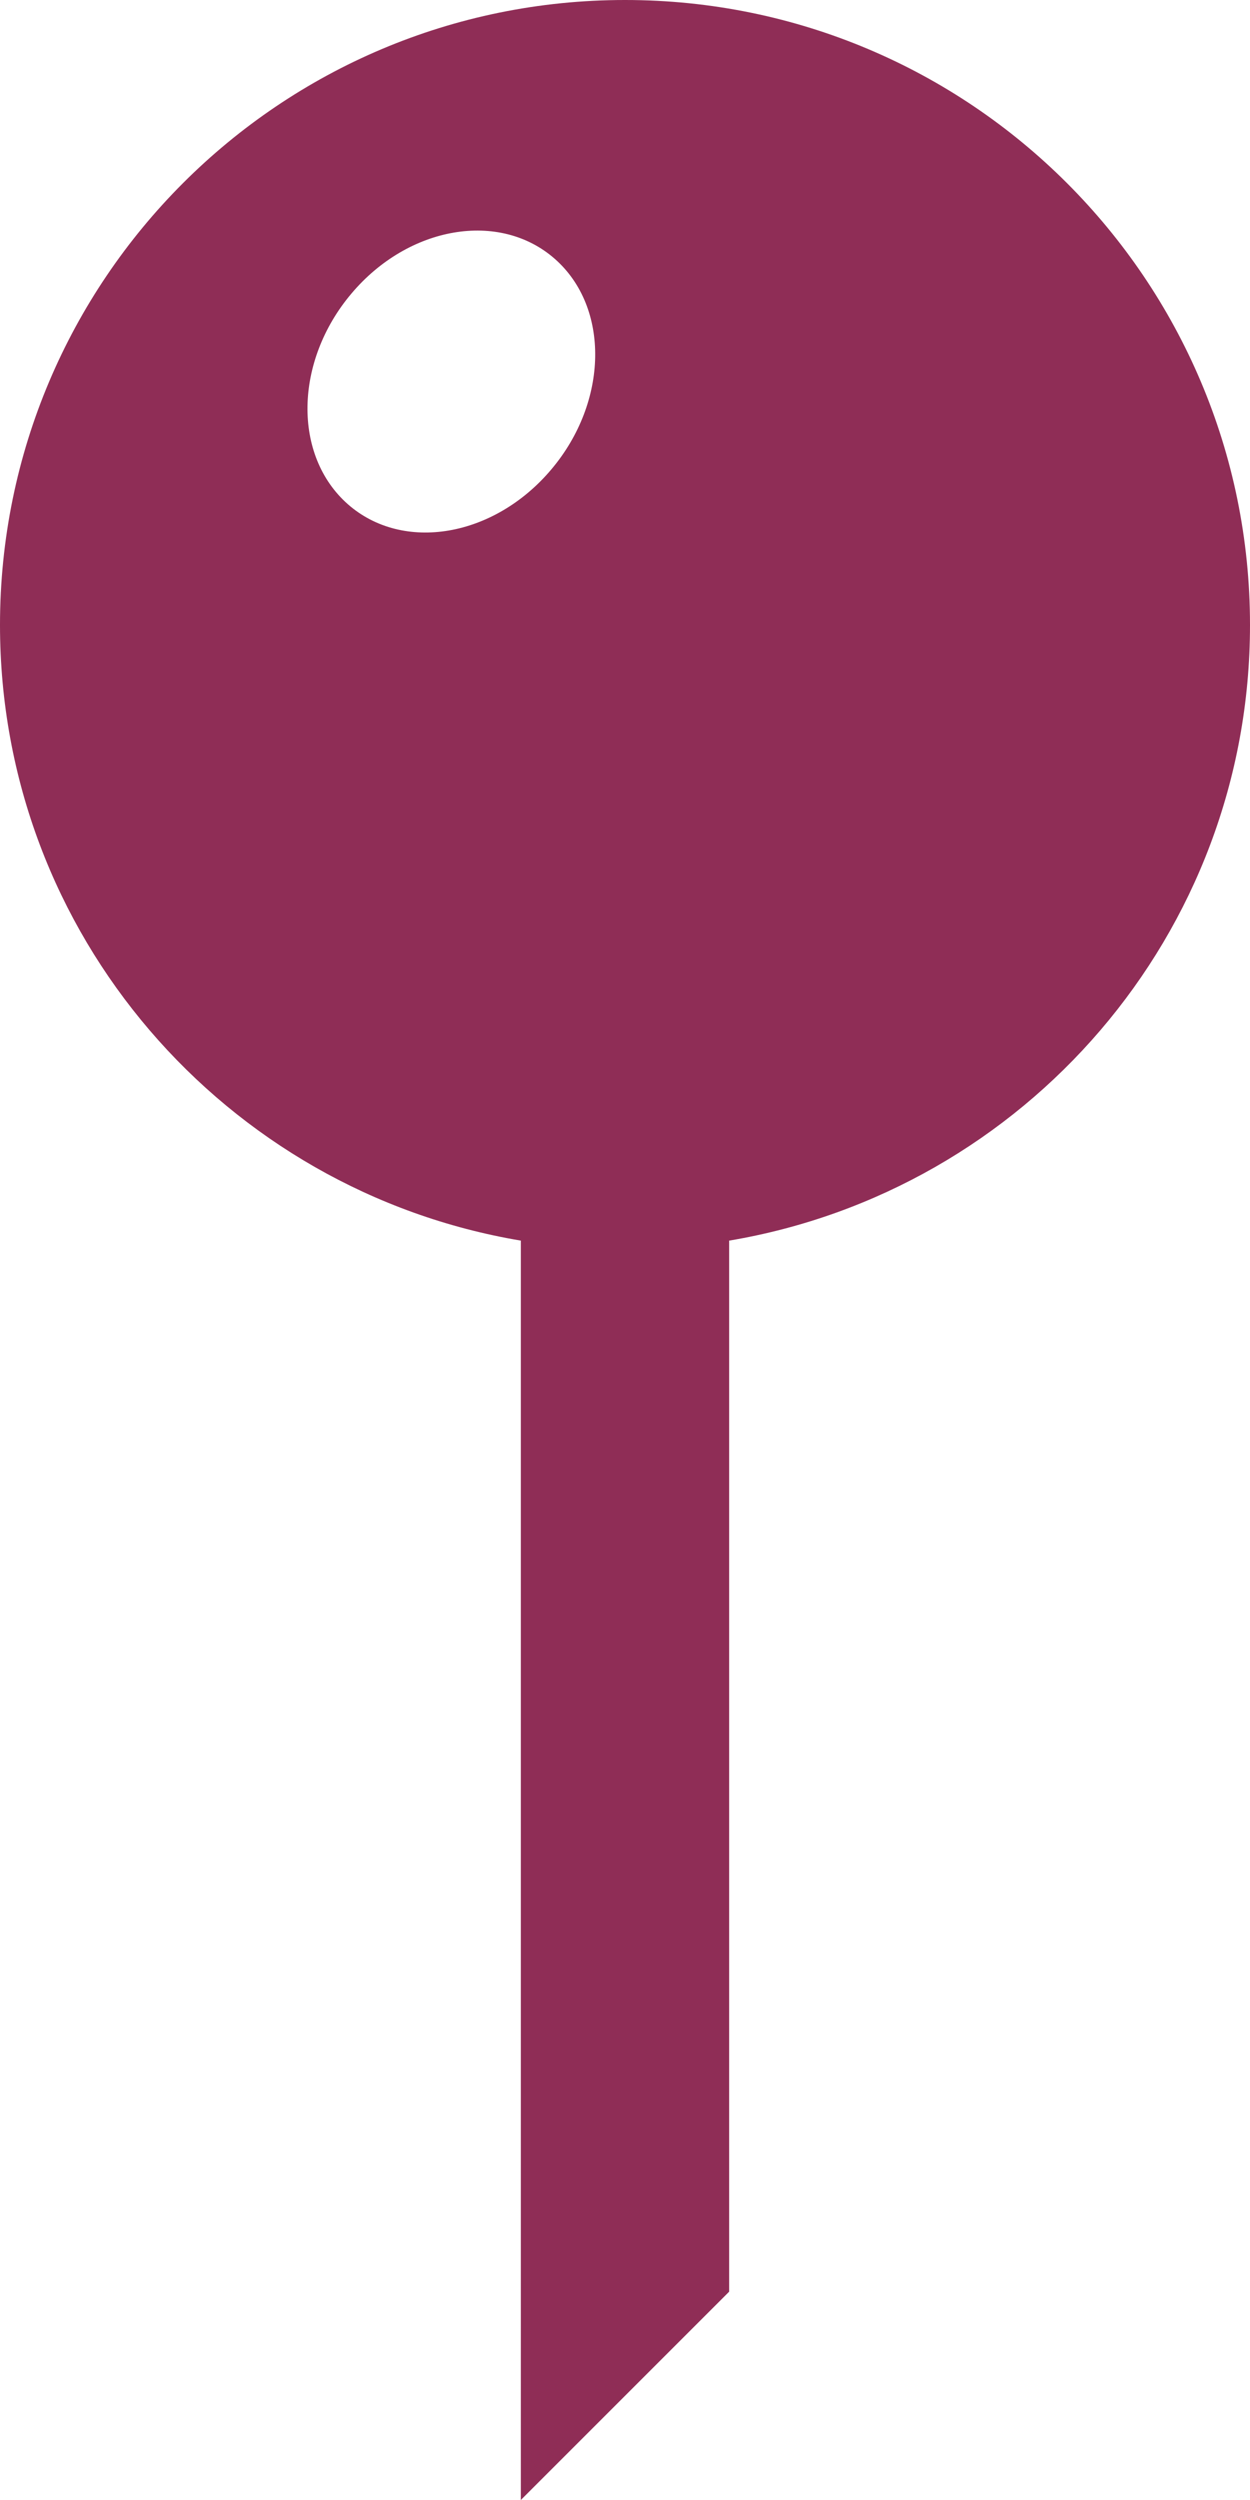 <svg width="12" height="24" viewBox="0 0 12 24" fill="none" xmlns="http://www.w3.org/2000/svg">
<path d="M12 6C12 2.686 9.313 0 6 0C2.687 0 0 2.686 0 6C0 8.972 2.164 11.433 5 11.91V24L7 22V11.91C9.836 11.433 12 8.972 12 6ZM3.34 4.841C2.81 4.374 2.824 3.469 3.374 2.818C3.922 2.168 4.796 2.019 5.326 2.485C5.856 2.951 5.841 3.857 5.293 4.506C4.744 5.158 3.87 5.307 3.34 4.841Z" fill="#8F2D56"/>
</svg>
